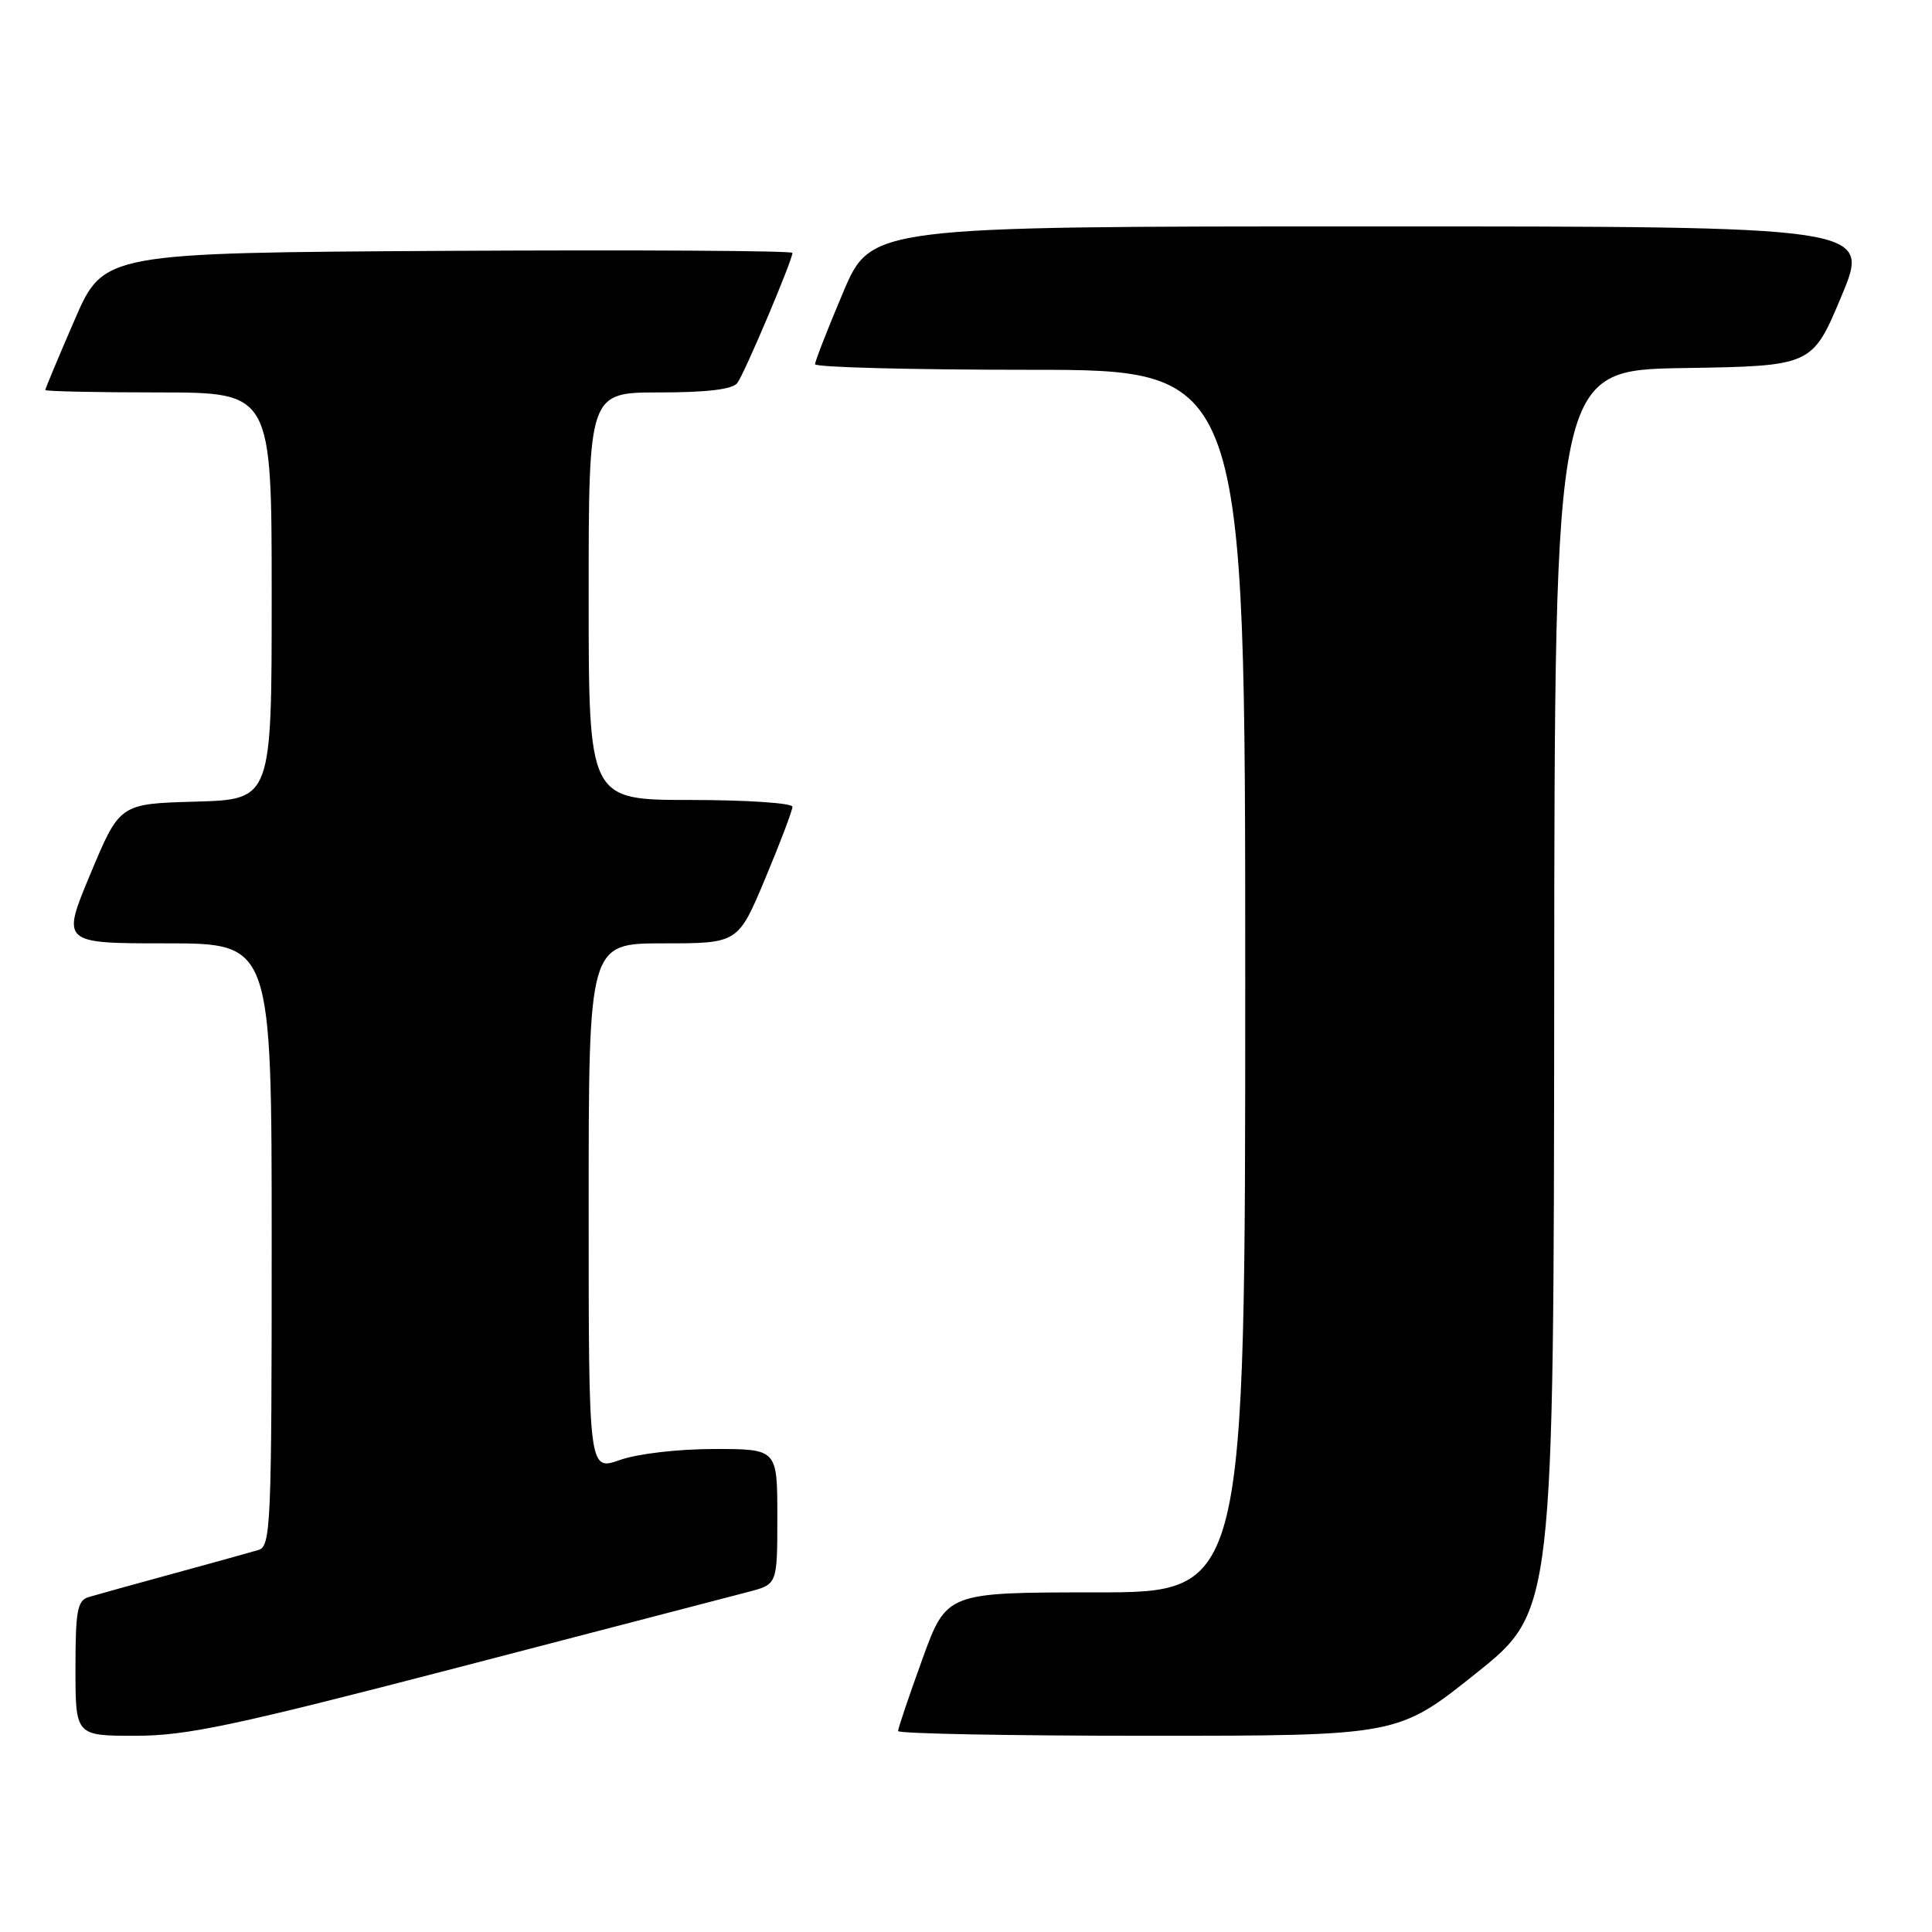<?xml version="1.0" encoding="UTF-8" standalone="no"?>
<!DOCTYPE svg PUBLIC "-//W3C//DTD SVG 1.1//EN" "http://www.w3.org/Graphics/SVG/1.1/DTD/svg11.dtd" >
<svg xmlns="http://www.w3.org/2000/svg" xmlns:xlink="http://www.w3.org/1999/xlink" version="1.1" viewBox="0 0 256 256">
 <g >
 <path fill="currentColor"
d=" M 60.69 220.95 C 79.84 215.97 97.19 211.45 99.25 210.91 C 103.00 209.92 103.00 209.92 103.00 200.96 C 103.00 192.00 103.00 192.00 94.63 192.00 C 89.85 192.00 84.48 192.63 82.13 193.46 C 78.00 194.91 78.00 194.91 78.00 159.96 C 78.00 125.00 78.00 125.00 87.90 125.00 C 97.80 125.00 97.80 125.00 101.40 116.40 C 103.38 111.67 105.00 107.40 105.00 106.90 C 105.00 106.41 98.92 106.00 91.50 106.00 C 78.00 106.00 78.00 106.00 78.00 79.00 C 78.00 52.00 78.00 52.00 87.38 52.00 C 93.71 52.00 97.06 51.59 97.70 50.75 C 98.65 49.49 105.00 34.50 105.00 33.51 C 105.00 33.22 84.46 33.10 59.37 33.24 C 13.73 33.50 13.73 33.50 9.87 42.43 C 7.74 47.34 6.00 51.50 6.00 51.68 C 6.00 51.85 12.75 52.00 21.00 52.00 C 36.00 52.00 36.00 52.00 36.00 78.97 C 36.00 105.93 36.00 105.93 25.93 106.22 C 15.87 106.50 15.87 106.50 12.00 115.75 C 8.13 125.00 8.13 125.00 22.06 125.00 C 36.00 125.00 36.00 125.00 36.00 164.93 C 36.00 202.10 35.88 204.90 34.25 205.38 C 33.29 205.67 28.23 207.07 23.00 208.50 C 17.77 209.93 12.71 211.33 11.75 211.62 C 10.25 212.06 10.00 213.42 10.00 221.07 C 10.00 230.00 10.00 230.00 17.94 230.00 C 24.72 230.00 31.00 228.67 60.69 220.95 Z  M 195.55 221.75 C 205.88 213.50 205.88 213.50 205.94 131.27 C 206.00 49.05 206.00 49.05 223.06 48.77 C 240.13 48.50 240.13 48.50 244.00 39.25 C 247.87 30.00 247.87 30.00 181.65 30.00 C 115.42 30.00 115.42 30.00 111.71 38.76 C 109.67 43.58 108.00 47.86 108.00 48.26 C 108.00 48.67 120.82 49.00 136.50 49.00 C 165.00 49.00 165.00 49.00 165.00 130.00 C 165.00 211.00 165.00 211.00 145.21 211.00 C 125.42 211.00 125.42 211.00 122.21 219.87 C 120.44 224.75 119.00 229.02 119.00 229.37 C 119.00 229.72 133.90 230.00 152.11 230.00 C 185.22 230.00 185.22 230.00 195.55 221.75 Z "/>
</g>
</svg>